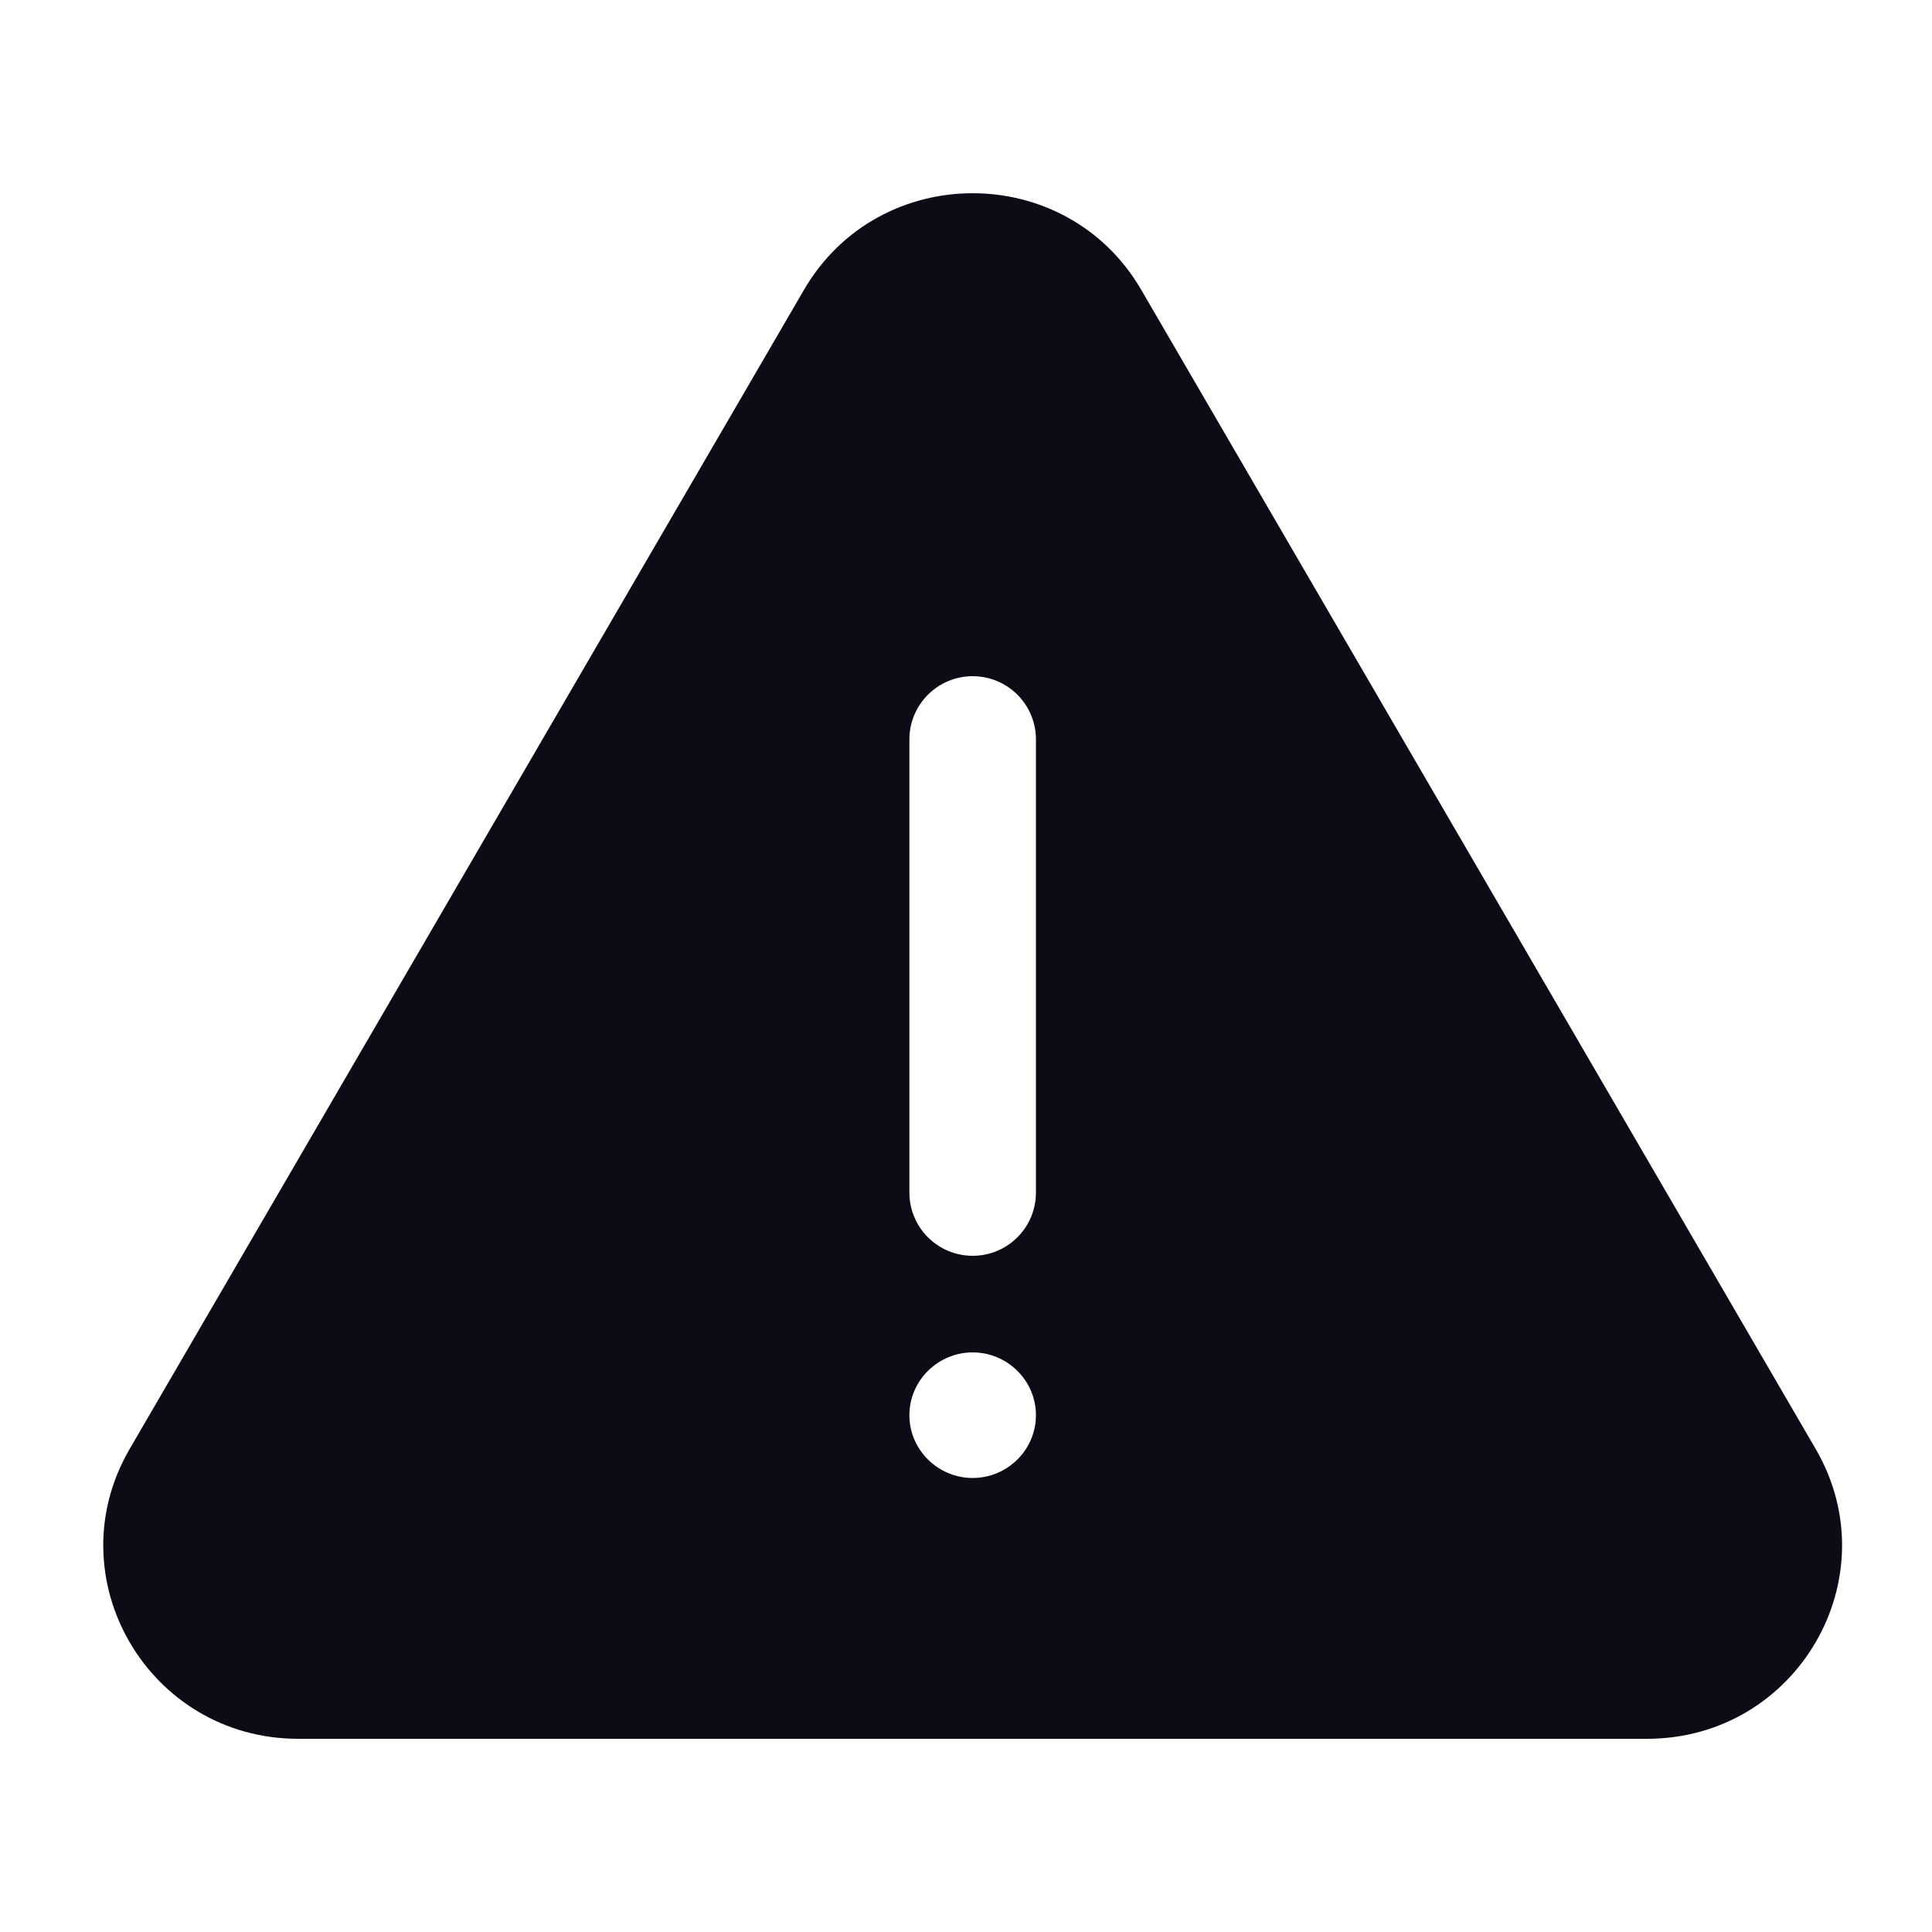 <svg width="20" height="20" viewBox="0 0 20 20" fill="none" xmlns="http://www.w3.org/2000/svg">
<path fill-rule="evenodd" clip-rule="evenodd" d="M8.323 3C9.099 1.667 11.039 1.667 11.814 3L18.796 15C19.572 16.333 18.602 18 17.05 18H3.087C1.536 18 0.566 16.333 1.342 15L8.323 3ZM9.414 7.655C9.414 7.293 9.707 7 10.069 7C10.431 7 10.724 7.293 10.724 7.655V12.345C10.724 12.707 10.431 13 10.069 13C9.707 13 9.414 12.707 9.414 12.345V7.655ZM9.414 14.65C9.414 14.291 9.71 14 10.069 14C10.428 14 10.724 14.291 10.724 14.65C10.724 15.009 10.428 15.3 10.069 15.3C9.71 15.3 9.414 15.009 9.414 14.65Z" fill="#0C0C16"/>
</svg>
